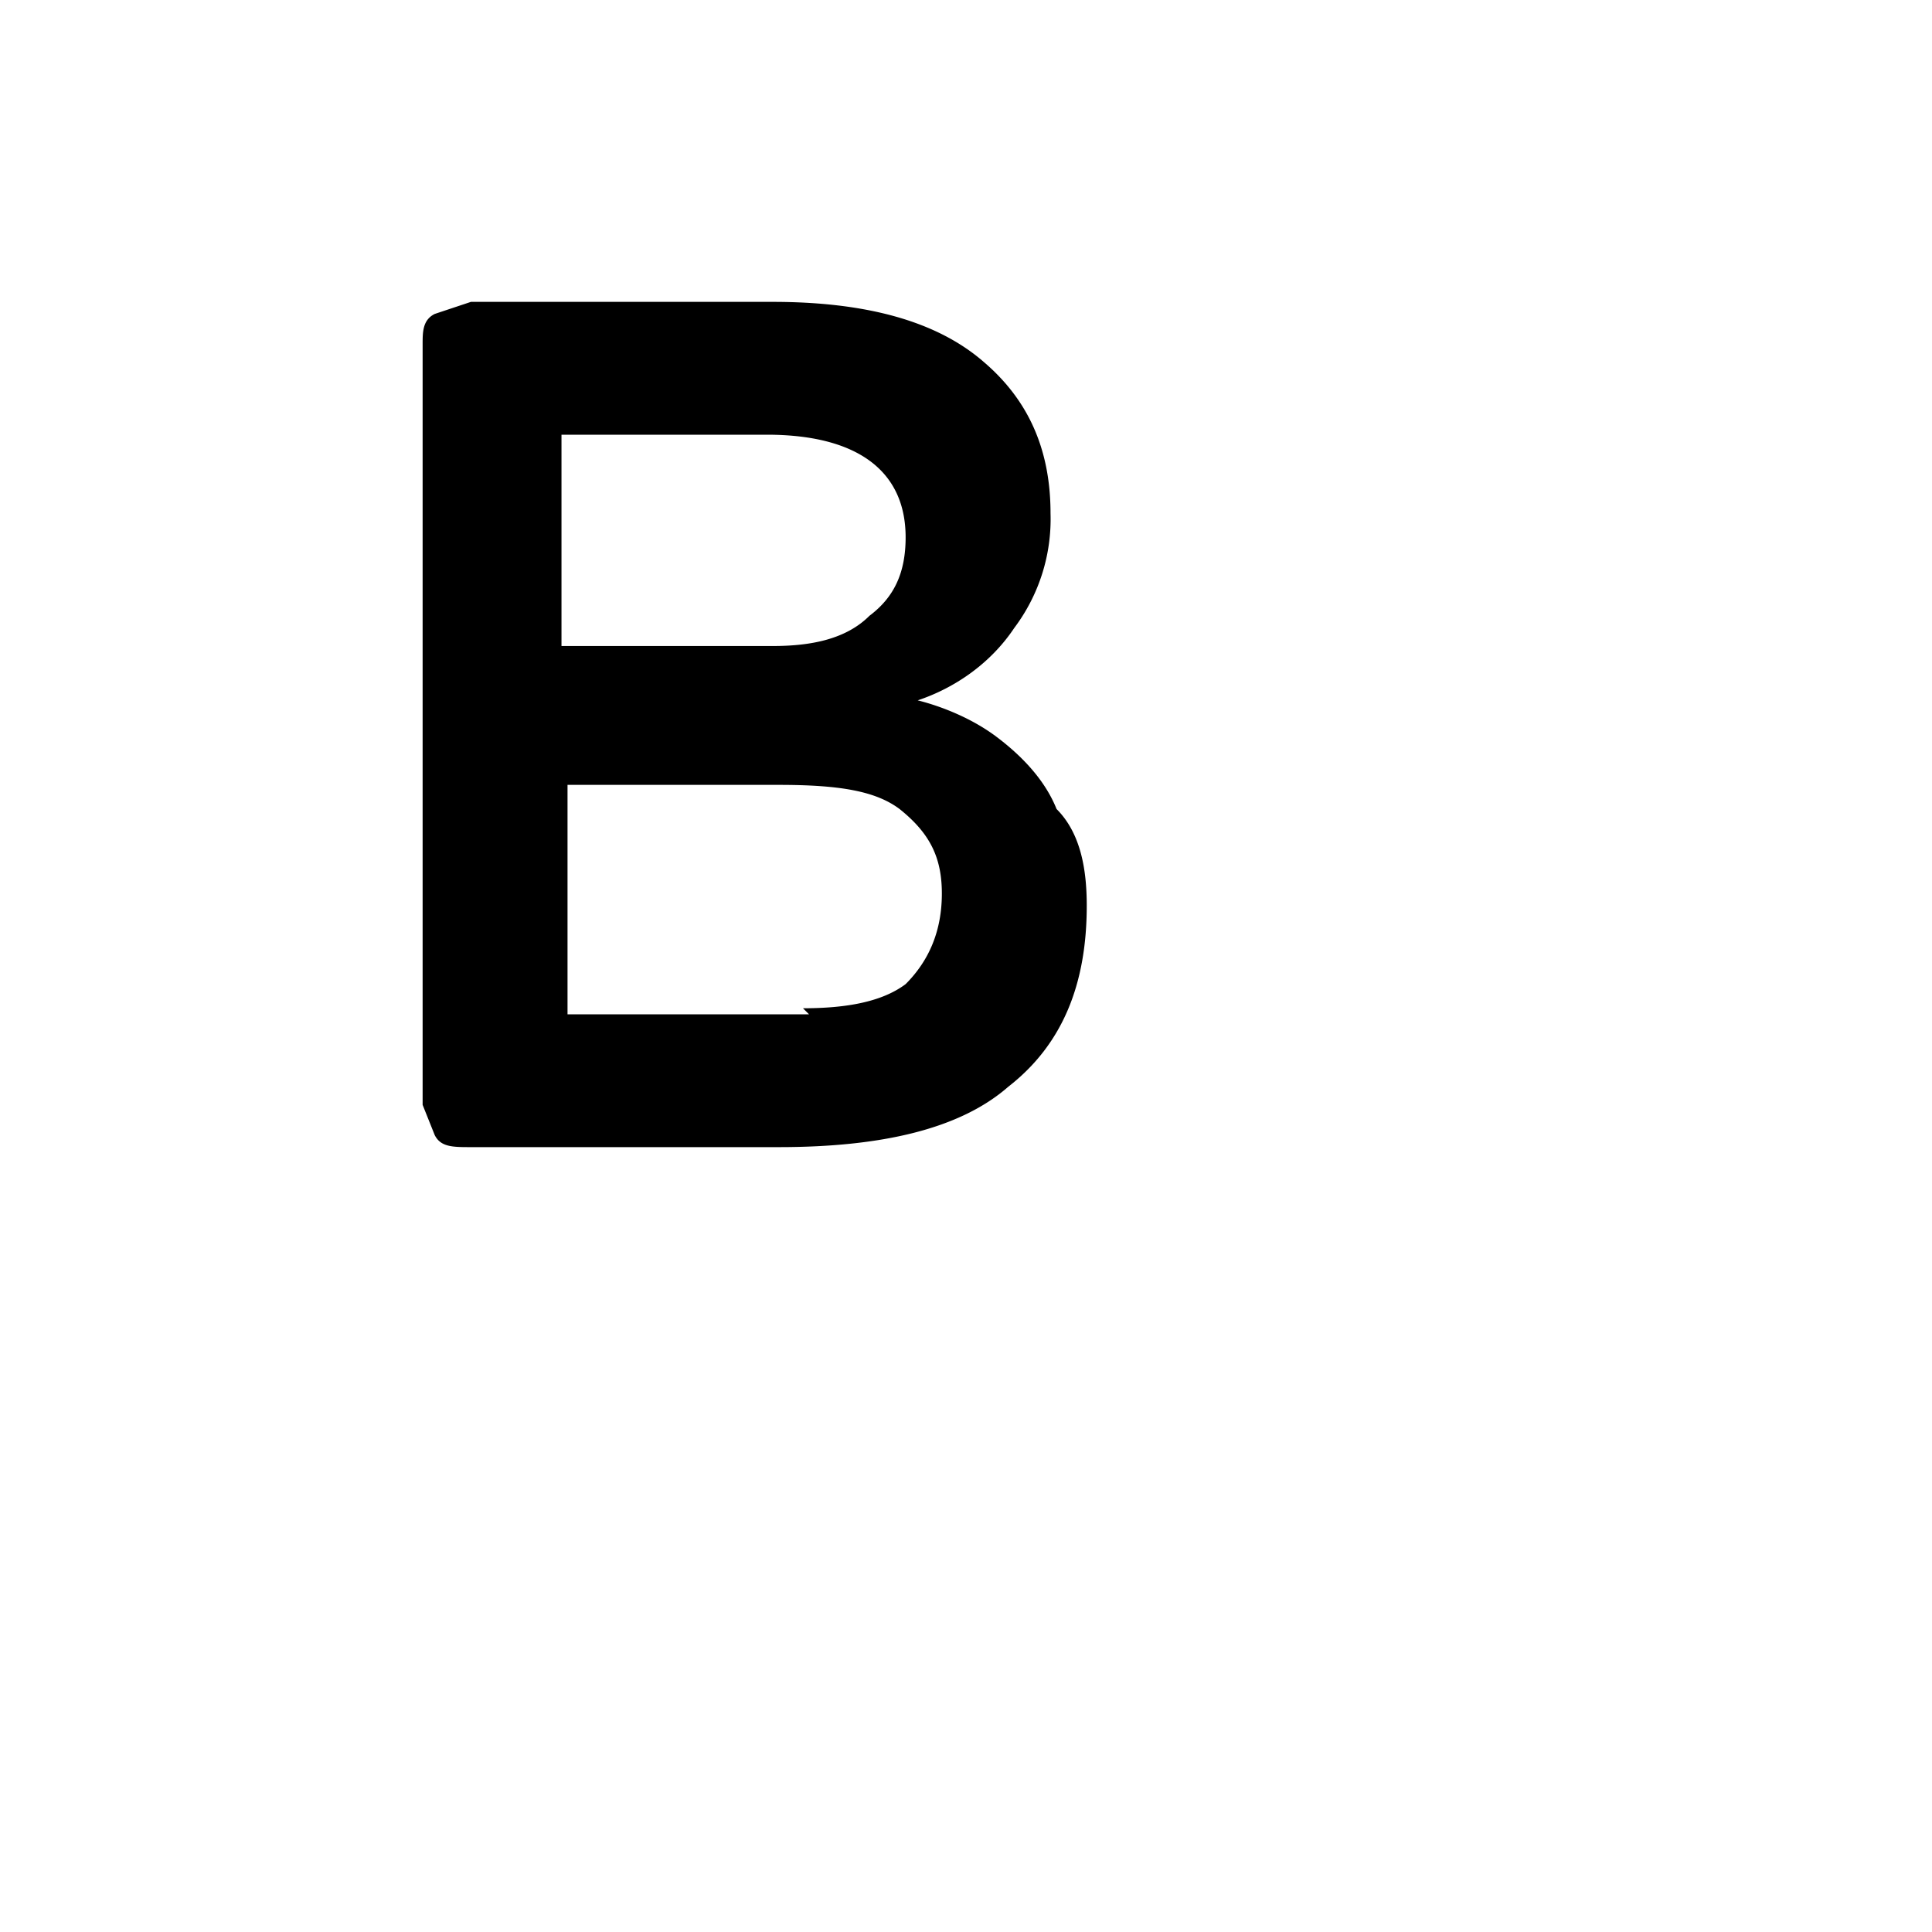 <?xml version="1.0" encoding="UTF-8"?>
<svg width="24px" height="24px" viewBox="0 0 32 32" version="1.1" xmlns="http://www.w3.org/2000/svg" xmlns:xlink="http://www.w3.org/1999/xlink">
  <path d="M7.8 19c-.3 0-.5 0-.6-.2l-.2-.5V5.7c0-.2 0-.4.2-.5l.6-.2h5c1.5 0 2.7.3 3.5 1 .7.6 1.1 1.4 1.1 2.5a3 3 0 0 1-.6 1.9c-.4.6-1 1-1.6 1.2.4.1.9.3 1.3.6s.8.7 1 1.2c.4.4.5 1 .5 1.6 0 1.3-.4 2.3-1.3 3-.8.7-2.1 1-3.8 1H7.8zm5-8.3c.6 0 1.2-.1 1.6-.5.4-.3.6-.7.6-1.3 0-1.1-.8-1.7-2.3-1.7H9.3v3.5h3.4zm.5 6c.7 0 1.3-.1 1.7-.4.4-.4.6-.9.6-1.5s-.2-1-.7-1.4c-.4-.3-1-.4-2-.4H9.4v3.8h4z" fill-rule="evenodd">
  </path>
</svg>